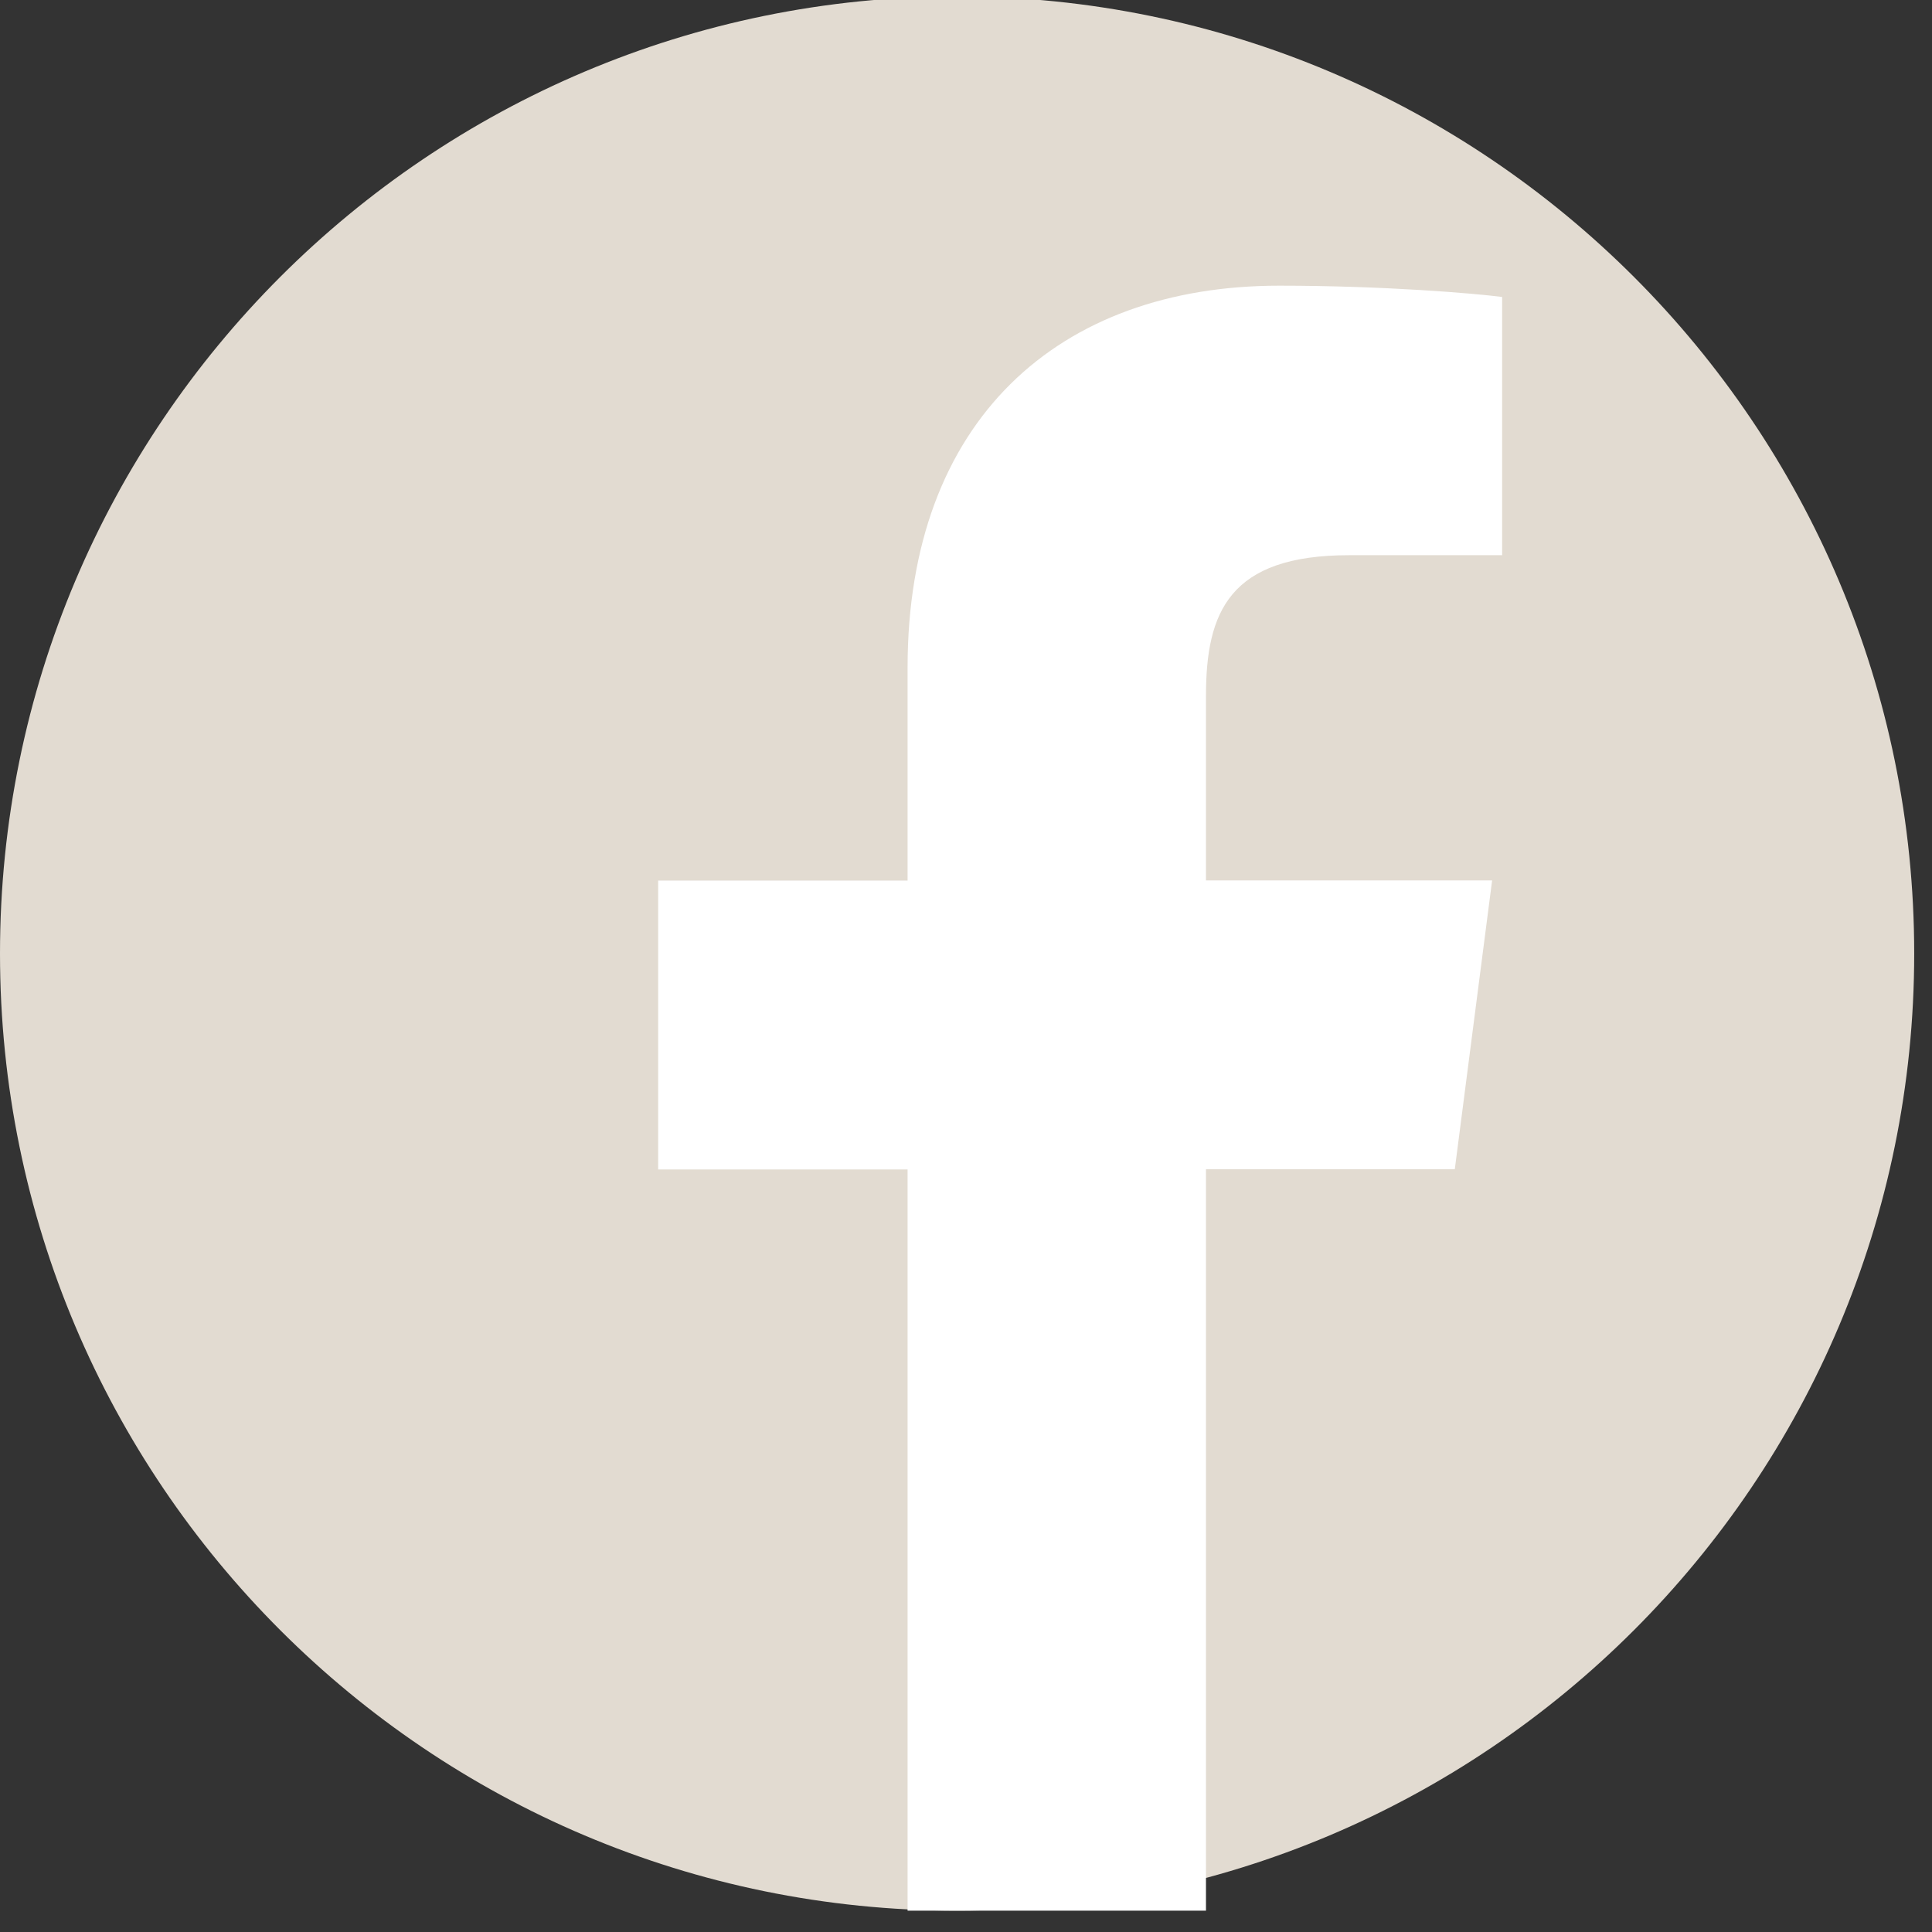 <svg xmlns="http://www.w3.org/2000/svg" width="38" height="38" viewBox="0 0 38 38"><rect x="0" y="0" width="38" height="38" fill="#333333" stroke="none"/><g><g><g><path fill="#e2dbd1" d="M18.825 37.58C8.43 37.58 0 29.15 0 18.755S8.43-.07 18.825-.07 37.65 8.36 37.65 18.755 29.22 37.58 18.825 37.58z"/></g><g><path fill="#fff" d="M23.72 37.58V22.998h4.894l.734-5.681H23.72v-3.63c0-1.645.456-2.767 2.817-2.767h3.008V5.841c-.52-.068-2.308-.222-4.386-.222-4.338 0-7.308 2.647-7.308 7.511v4.19h-4.906v5.682h4.906V37.58z"/></g></g></g></svg>